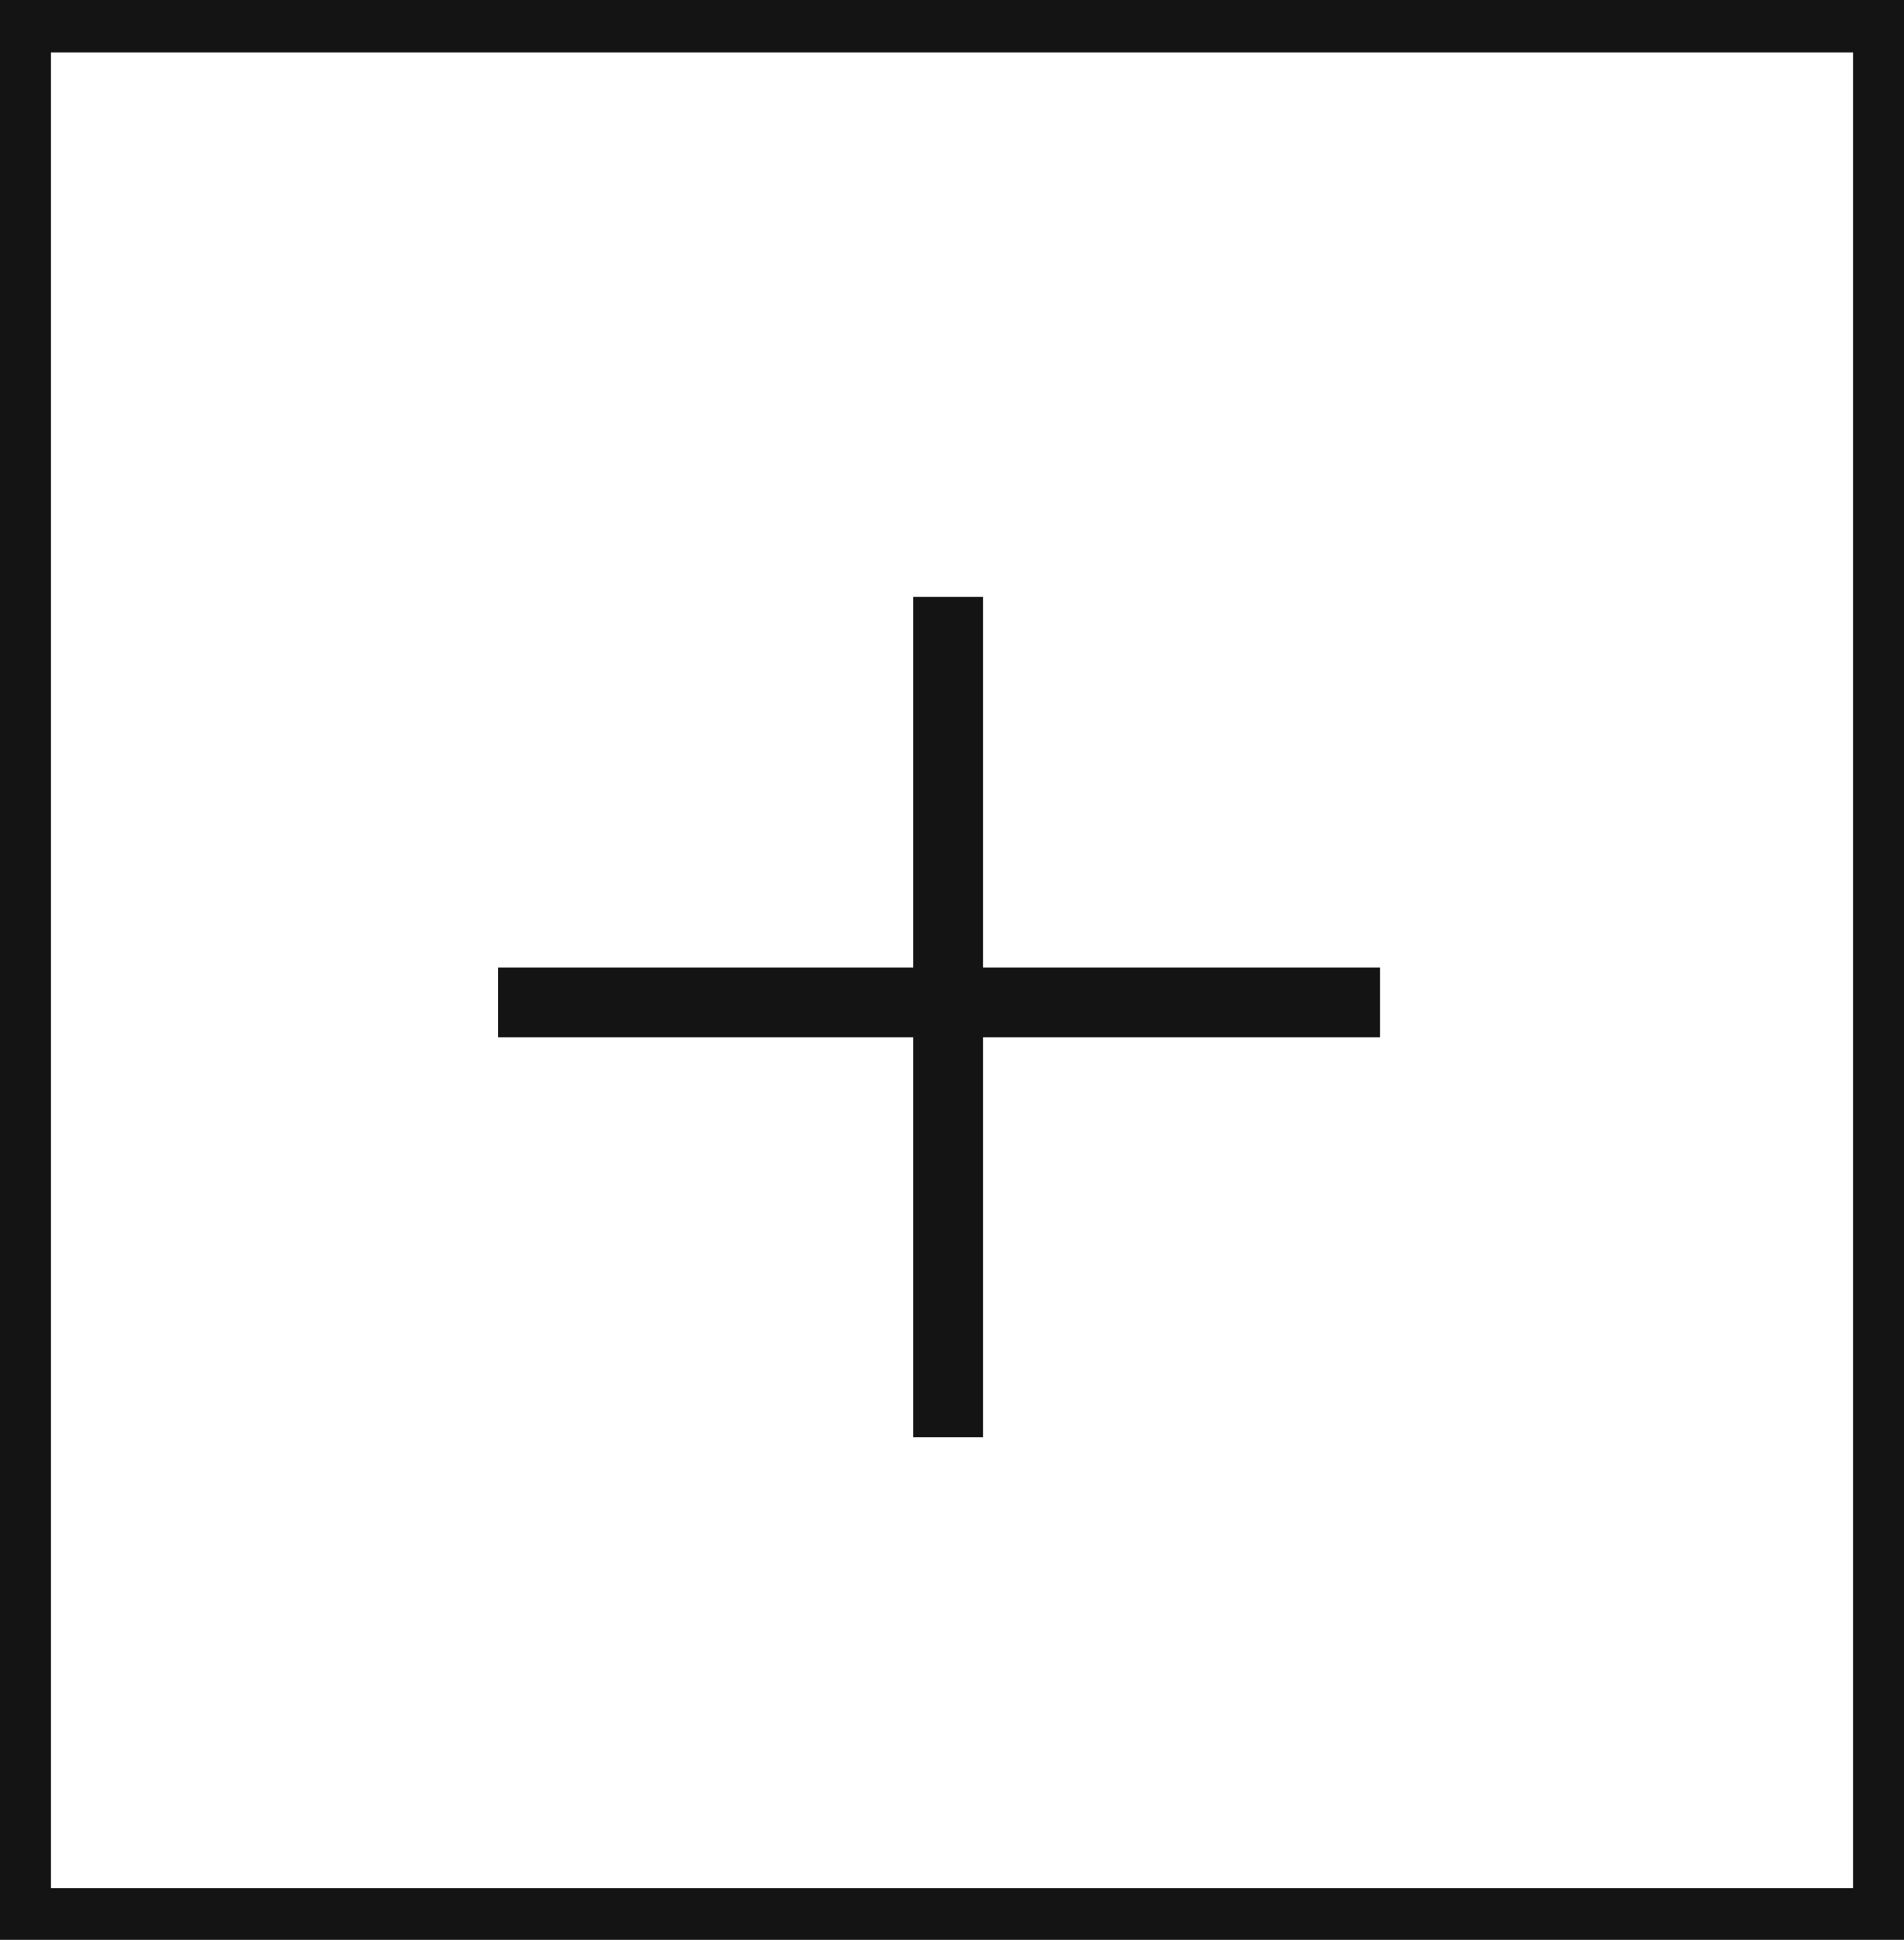 <svg xmlns="http://www.w3.org/2000/svg" viewBox="0 0 27.29 27.79"><defs><style>.cls-1{fill:#141414;}.cls-2{fill:none;stroke:#141414;stroke-miterlimit:10;}</style></defs><title>P5_1</title><g id="Grafica"><path class="cls-1" d="M0,0V27.79H27.29V0ZM26.56,27.05H.73V.75H26.56Z"/><line class="cls-2" x1="13.59" y1="8.55" x2="13.59" y2="20.59"/><line class="cls-2" x1="7.14" y1="14.36" x2="19.78" y2="14.36"/></g></svg>